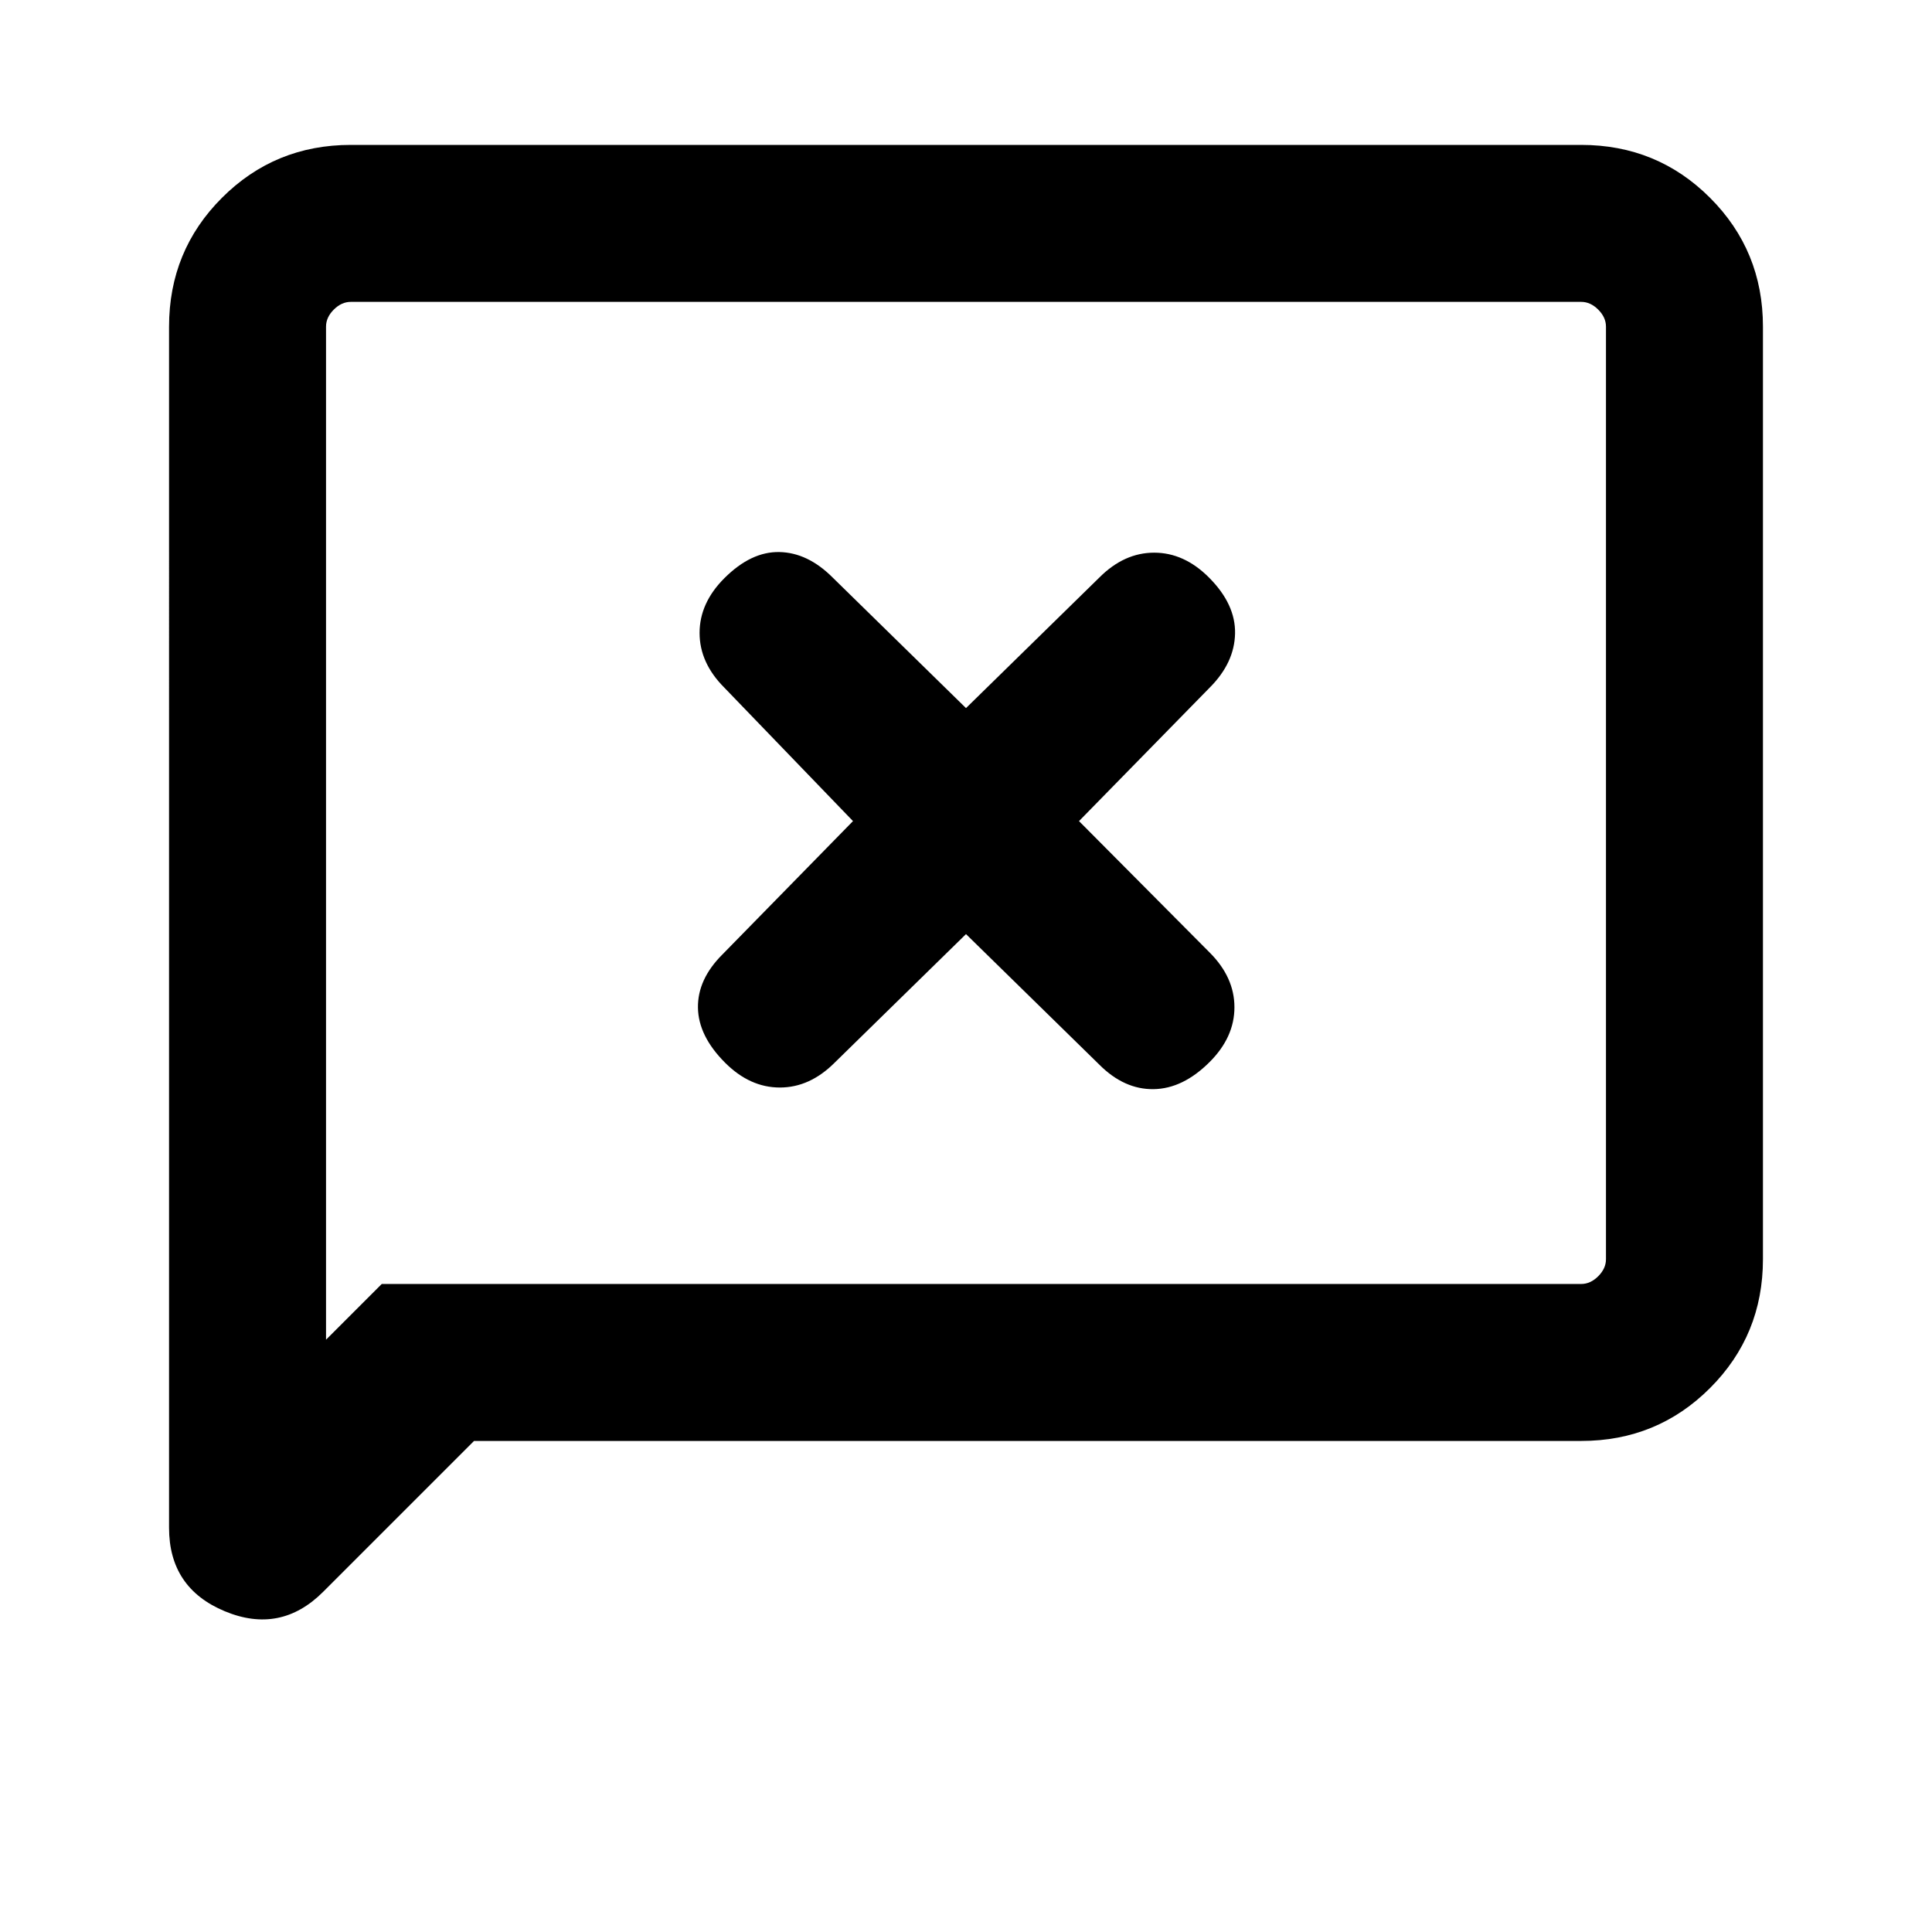 <svg xmlns="http://www.w3.org/2000/svg" height="20" viewBox="0 96 960 960" width="20"><path d="m235.539 811.999-74.959 74.958q-21.194 21.194-48.886 9.661-27.693-11.534-27.693-41.466V258.309q0-37.733 26.288-64.02 26.287-26.288 64.02-26.288h611.382q37.733 0 64.02 26.288 26.288 26.287 26.288 64.02v463.382q0 37.733-26.288 64.02-26.287 26.288-64.02 26.288H235.539ZM189.694 734h595.997q4.616 0 8.463-3.846 3.846-3.847 3.846-8.463V258.309q0-4.616-3.846-8.463-3.847-3.846-8.463-3.846H174.309q-4.616 0-8.463 3.846-3.846 3.847-3.846 8.463v503.385L189.694 734ZM162 734V246 734Zm318-173.847 66.308 64.923q12.308 12.308 26.884 12.116 14.577-.193 27.884-13.5 12.308-12.308 12.308-27.192t-12.308-27.192L536.153 504l64.923-66.308q12.308-12.308 12.616-26.884.307-14.577-13-27.884-12.308-12.308-27.192-12.308t-27.192 12.308L480 447.847l-66.308-64.923q-12.308-12.308-26.384-12.616-14.077-.307-27.384 13-12.308 12.308-12.308 27.192t12.308 27.192L423.847 504l-64.923 66.308q-12.308 12.308-12.116 26.384.193 14.077 13.5 27.384 12.308 12.308 27.192 12.308t27.192-12.308L480 560.153Z"/></svg>